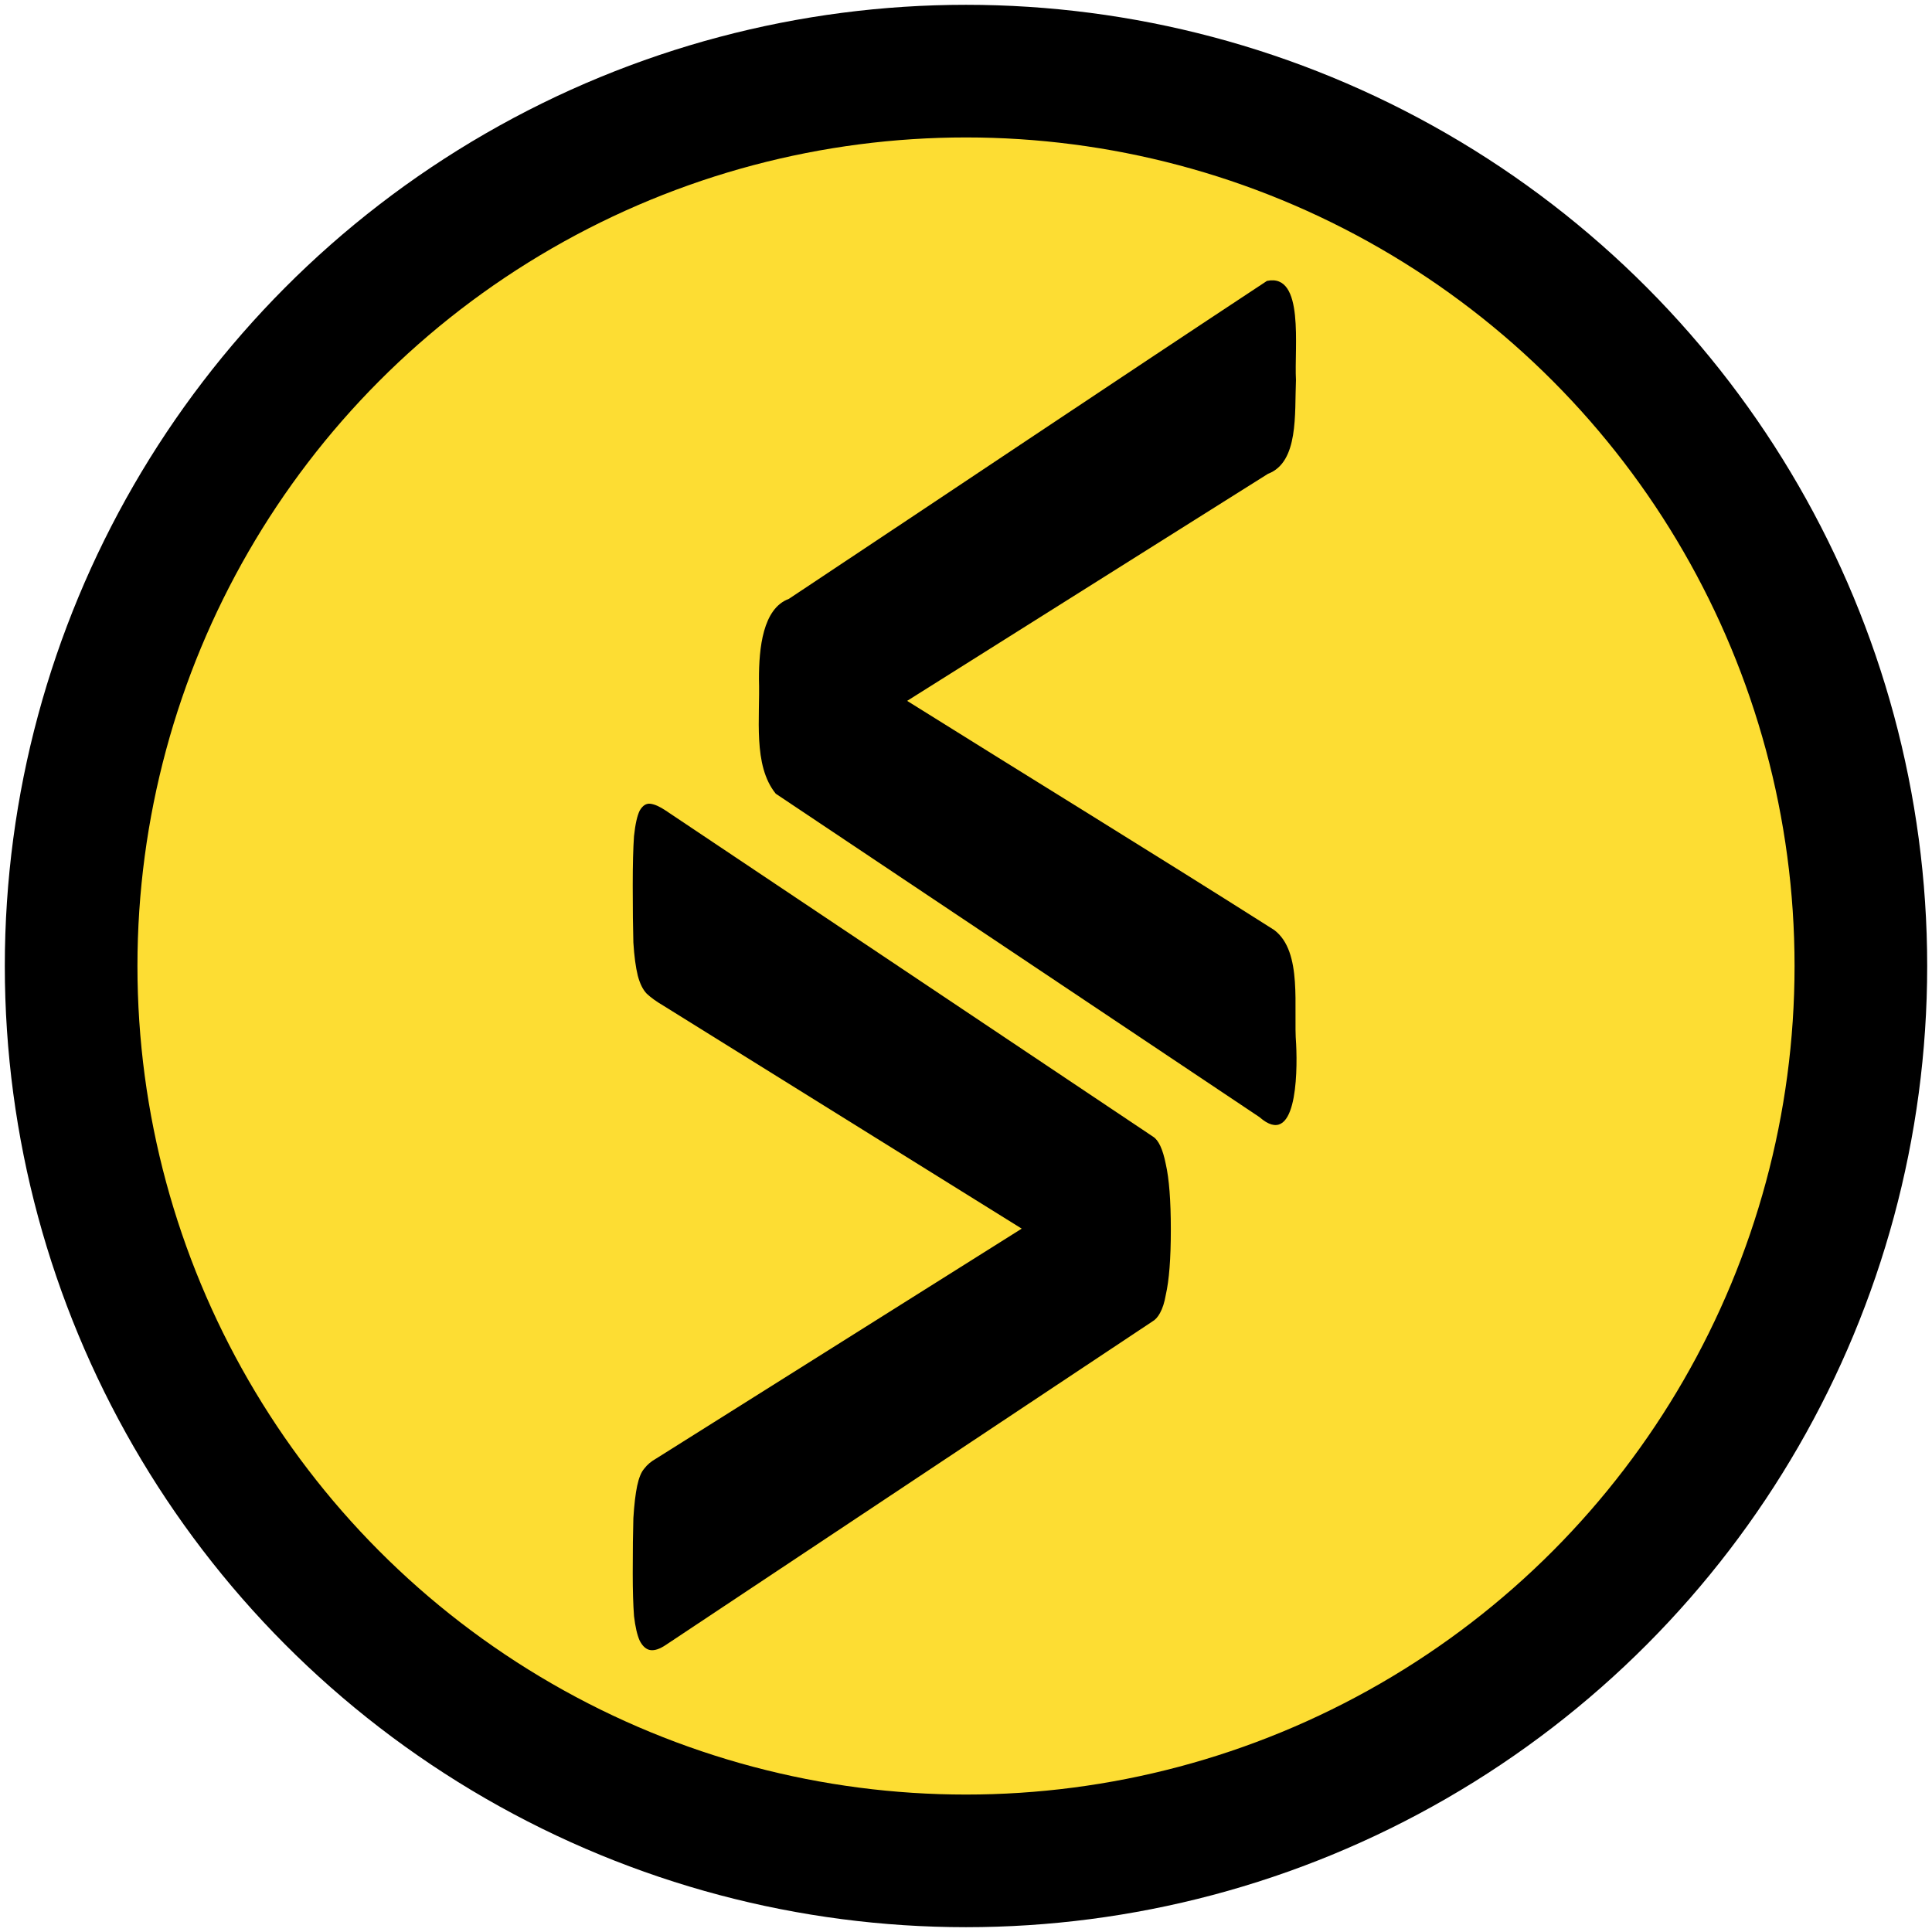 <svg width="200mm" height="200mm" viewBox="0 0 200 200" xmlns="http://www.w3.org/2000/svg"><circle style="fill:#fddd33;fill-opacity:1;fill-rule:evenodd;stroke:#000;stroke-width:13.73;stroke-miterlimit:4;stroke-dasharray:none;stroke-opacity:1" cx="100" cy="100" r="92.637"/><path d="M140.445 109.91q0 1.98-.153 3.426-.152 1.446-.456 2.435-.229.99-.685 1.599-.38.533-.914.761l-58.38 28.924q-1.065.532-1.827.456-.76-.076-1.293-.837-.457-.761-.685-2.207-.153-1.523-.153-3.806 0-3.12.076-4.947.153-1.827.457-2.893.305-1.065.837-1.522.533-.533 1.447-.914l43.842-20.55-43.005-19.943q-1.218-.532-1.98-1.065-.684-.533-1.065-1.599-.38-1.141-.533-2.968-.076-1.903-.076-5.1 0-2.816.153-4.414.228-1.599.685-2.284.532-.685 1.293-.609.762.076 1.827.61l58.456 29.151q.99.457 1.523 2.436.609 1.979.609 5.86z" style="font-size:155.883px;line-height:1.25;font-family:Calibri;-inkscape-font-specification:'Calibri Bold';stroke-width:.298;font-weight:700" transform="scale(.863 1.158)"/><path d="M126.049 93.939c.171 2.546-.012 8.43-3.957 5.85L69.994 73.84c-2.486-2.284-1.677-6.12-1.811-9.177-.004-2.508.413-5.682 3.217-6.457 17.172-8.496 34.31-17.066 51.503-25.516 4.086-.652 2.927 5.375 3.127 7.952-.154 2.712.313 6.593-3.017 7.528L84.145 66.39c13.175 6.143 26.404 12.177 39.545 18.389 3.101 1.75 2.04 6.231 2.359 9.16z" style="font-size:140px;line-height:1.25;font-family:Calibri;-inkscape-font-specification:'Calibri Bold';stroke-width:.267;font-weight:700;display:inline" transform="matrix(.961 0 0 1.29 13.043 -13.089)"/></svg>
